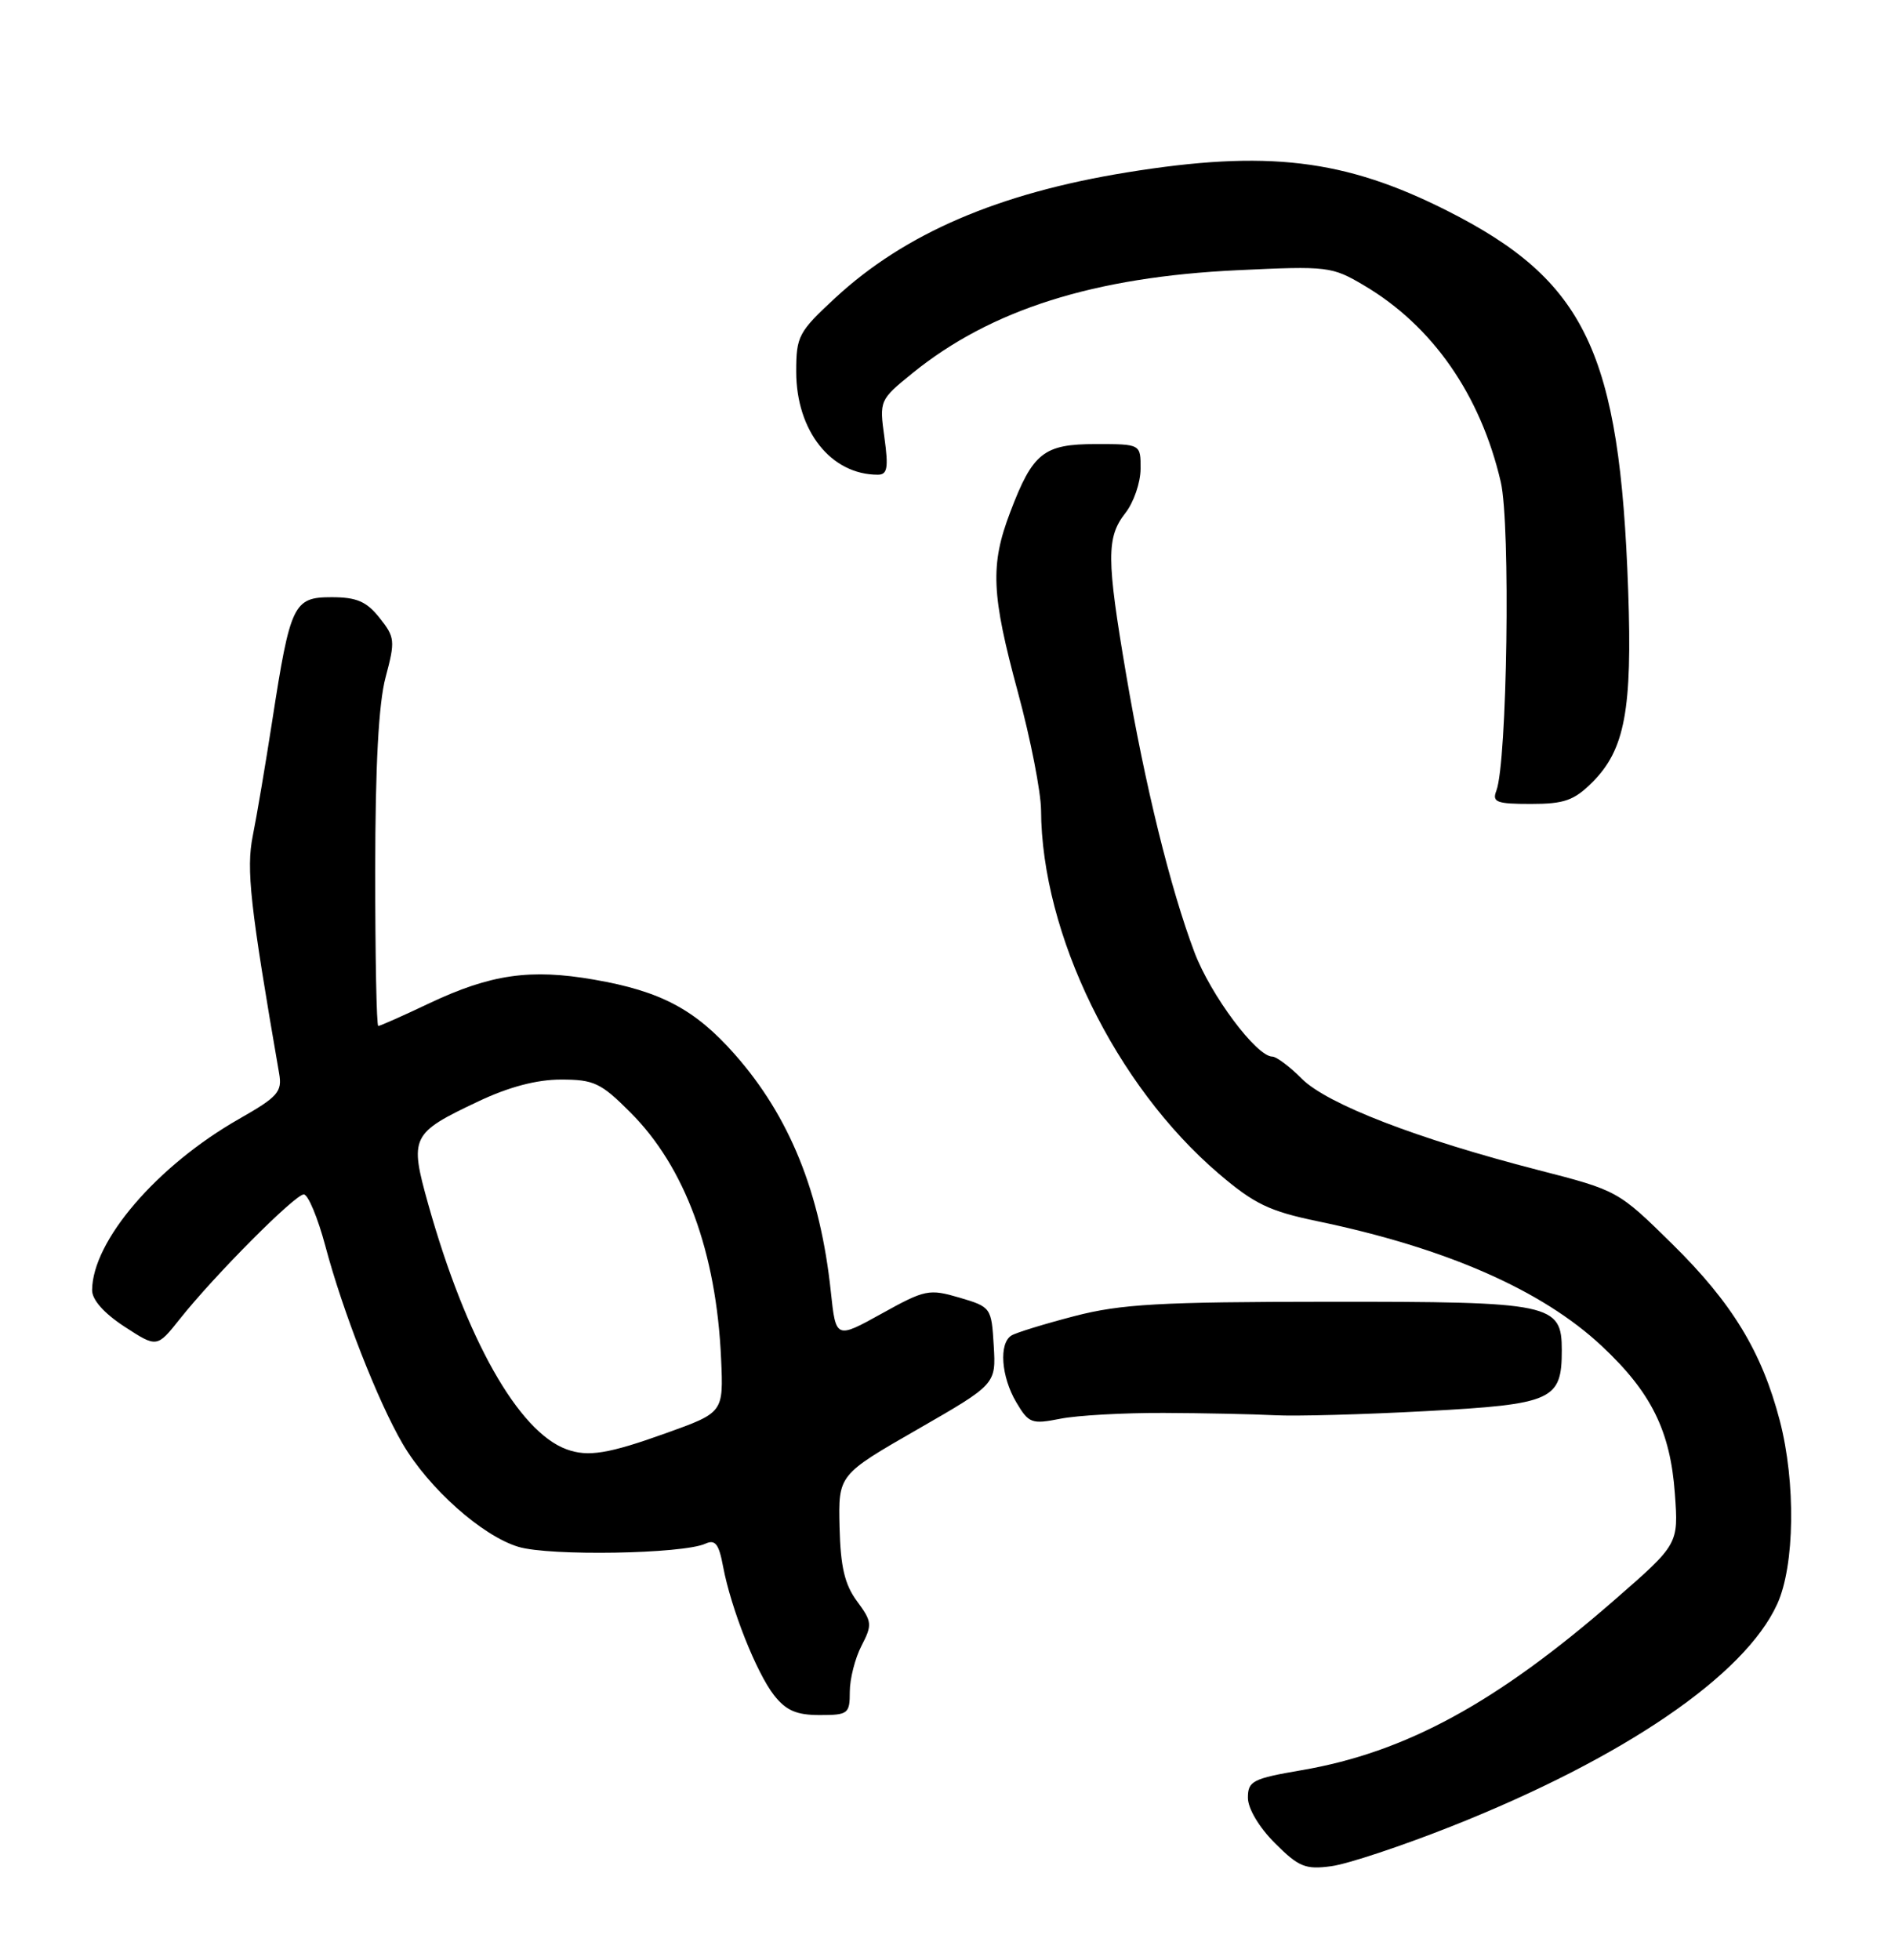 <?xml version="1.0" encoding="UTF-8" standalone="no"?>
<!DOCTYPE svg PUBLIC "-//W3C//DTD SVG 1.1//EN" "http://www.w3.org/Graphics/SVG/1.1/DTD/svg11.dtd" >
<svg xmlns="http://www.w3.org/2000/svg" xmlns:xlink="http://www.w3.org/1999/xlink" version="1.1" viewBox="0 0 247 256">
 <g >
 <path fill="currentColor"
d=" M 189.62 238.52 C 212.09 229.61 227.90 218.82 232.14 209.50 C 234.43 204.47 234.58 193.63 232.47 185.53 C 230.12 176.54 226.25 170.18 218.45 162.50 C 211.36 155.52 211.31 155.49 200.89 152.81 C 185.15 148.76 173.36 144.21 170.05 140.90 C 168.46 139.30 166.72 138.00 166.19 138.00 C 164.13 138.00 158.13 129.97 156.02 124.38 C 152.87 116.04 149.54 102.50 147.10 88.12 C 144.52 72.94 144.51 70.18 147.00 67.00 C 148.08 65.62 148.97 63.04 148.98 61.25 C 149.00 58.00 149.00 58.00 143.15 58.00 C 136.31 58.00 134.90 59.12 131.95 66.90 C 129.32 73.81 129.48 77.59 132.98 90.50 C 134.62 96.55 135.96 103.44 135.98 105.80 C 136.06 122.03 145.71 141.76 159.17 153.27 C 163.83 157.25 165.79 158.19 172.08 159.50 C 188.87 162.99 201.41 168.49 209.22 175.80 C 215.69 181.85 218.18 186.89 218.77 195.09 C 219.25 201.68 219.25 201.68 210.87 208.98 C 195.47 222.41 183.58 228.88 170.02 231.20 C 163.61 232.30 163.00 232.62 163.00 234.80 C 163.00 236.21 164.45 238.65 166.53 240.73 C 169.64 243.84 170.50 244.20 173.90 243.74 C 176.01 243.46 183.09 241.11 189.62 238.52 Z  M 111.00 220.95 C 111.00 219.27 111.69 216.57 112.53 214.95 C 113.95 212.20 113.91 211.80 111.94 209.13 C 110.33 206.95 109.79 204.65 109.66 199.45 C 109.50 192.63 109.50 192.63 119.80 186.71 C 130.10 180.79 130.10 180.79 129.80 175.75 C 129.50 170.78 129.45 170.70 125.32 169.48 C 121.36 168.32 120.83 168.42 115.16 171.57 C 109.18 174.88 109.18 174.88 108.52 168.69 C 107.15 155.74 103.13 145.81 95.98 137.71 C 90.81 131.85 86.33 129.46 77.61 127.95 C 69.29 126.50 64.11 127.24 56.09 131.03 C 52.64 132.67 49.64 134.00 49.41 134.00 C 49.18 134.00 49.01 124.89 49.01 113.75 C 49.02 99.98 49.45 91.88 50.37 88.44 C 51.64 83.69 51.59 83.22 49.57 80.69 C 47.87 78.55 46.58 78.00 43.31 78.00 C 38.34 78.00 37.92 78.87 35.55 94.20 C 34.67 99.86 33.54 106.59 33.02 109.15 C 32.14 113.53 32.67 118.30 36.46 140.20 C 36.88 142.60 36.31 143.25 31.21 146.15 C 20.49 152.27 12.08 162.07 12.03 168.50 C 12.02 169.76 13.58 171.52 16.26 173.27 C 20.50 176.03 20.50 176.03 23.49 172.27 C 28.05 166.53 38.54 156.00 39.68 156.00 C 40.24 156.00 41.51 159.04 42.50 162.75 C 44.77 171.30 49.38 183.08 52.60 188.58 C 56.01 194.40 63.00 200.62 67.72 202.03 C 71.80 203.26 89.18 202.96 92.13 201.62 C 93.42 201.03 93.90 201.64 94.45 204.61 C 95.49 210.12 98.80 218.47 101.11 221.42 C 102.68 223.41 104.04 224.00 107.07 224.00 C 110.78 224.00 111.00 223.83 111.00 220.95 Z  M 152.00 184.54 C 157.22 184.56 163.75 184.70 166.50 184.84 C 169.25 184.99 178.17 184.74 186.33 184.30 C 202.80 183.41 204.00 182.87 204.00 176.37 C 204.00 170.26 202.74 170.00 173.53 170.02 C 151.45 170.03 146.42 170.32 140.36 171.89 C 136.44 172.91 132.72 174.05 132.11 174.43 C 130.45 175.46 130.77 179.80 132.74 183.14 C 134.37 185.90 134.75 186.04 138.49 185.30 C 140.70 184.86 146.78 184.52 152.00 184.54 Z  M 208.00 102.16 C 212.24 97.91 213.22 92.70 212.67 77.12 C 211.58 45.98 207.13 36.66 189.00 27.51 C 175.62 20.76 165.49 19.55 147.17 22.52 C 130.41 25.24 118.21 30.49 109.13 38.88 C 104.29 43.36 104.00 43.90 104.00 48.56 C 104.01 56.28 108.54 62.00 114.66 62.00 C 115.91 62.00 116.07 61.12 115.52 57.13 C 114.85 52.30 114.89 52.23 119.17 48.75 C 129.41 40.44 142.90 36.17 161.67 35.29 C 173.44 34.73 173.98 34.80 178.17 37.28 C 187.12 42.57 193.38 51.56 196.03 62.95 C 197.32 68.51 196.87 99.56 195.45 103.28 C 194.87 104.77 195.48 105.00 199.97 105.00 C 204.33 105.00 205.60 104.55 208.00 102.16 Z  M 74.00 189.29 C 67.71 186.99 60.88 174.89 55.94 157.30 C 53.46 148.45 53.67 148.02 62.50 143.84 C 66.48 141.96 70.10 141.00 73.28 141.00 C 77.57 141.00 78.49 141.43 82.33 145.28 C 89.49 152.43 93.57 163.54 94.19 177.49 C 94.50 184.49 94.50 184.49 87.00 187.18 C 79.48 189.88 76.80 190.32 74.00 189.29 Z "/>
</g>
</svg>